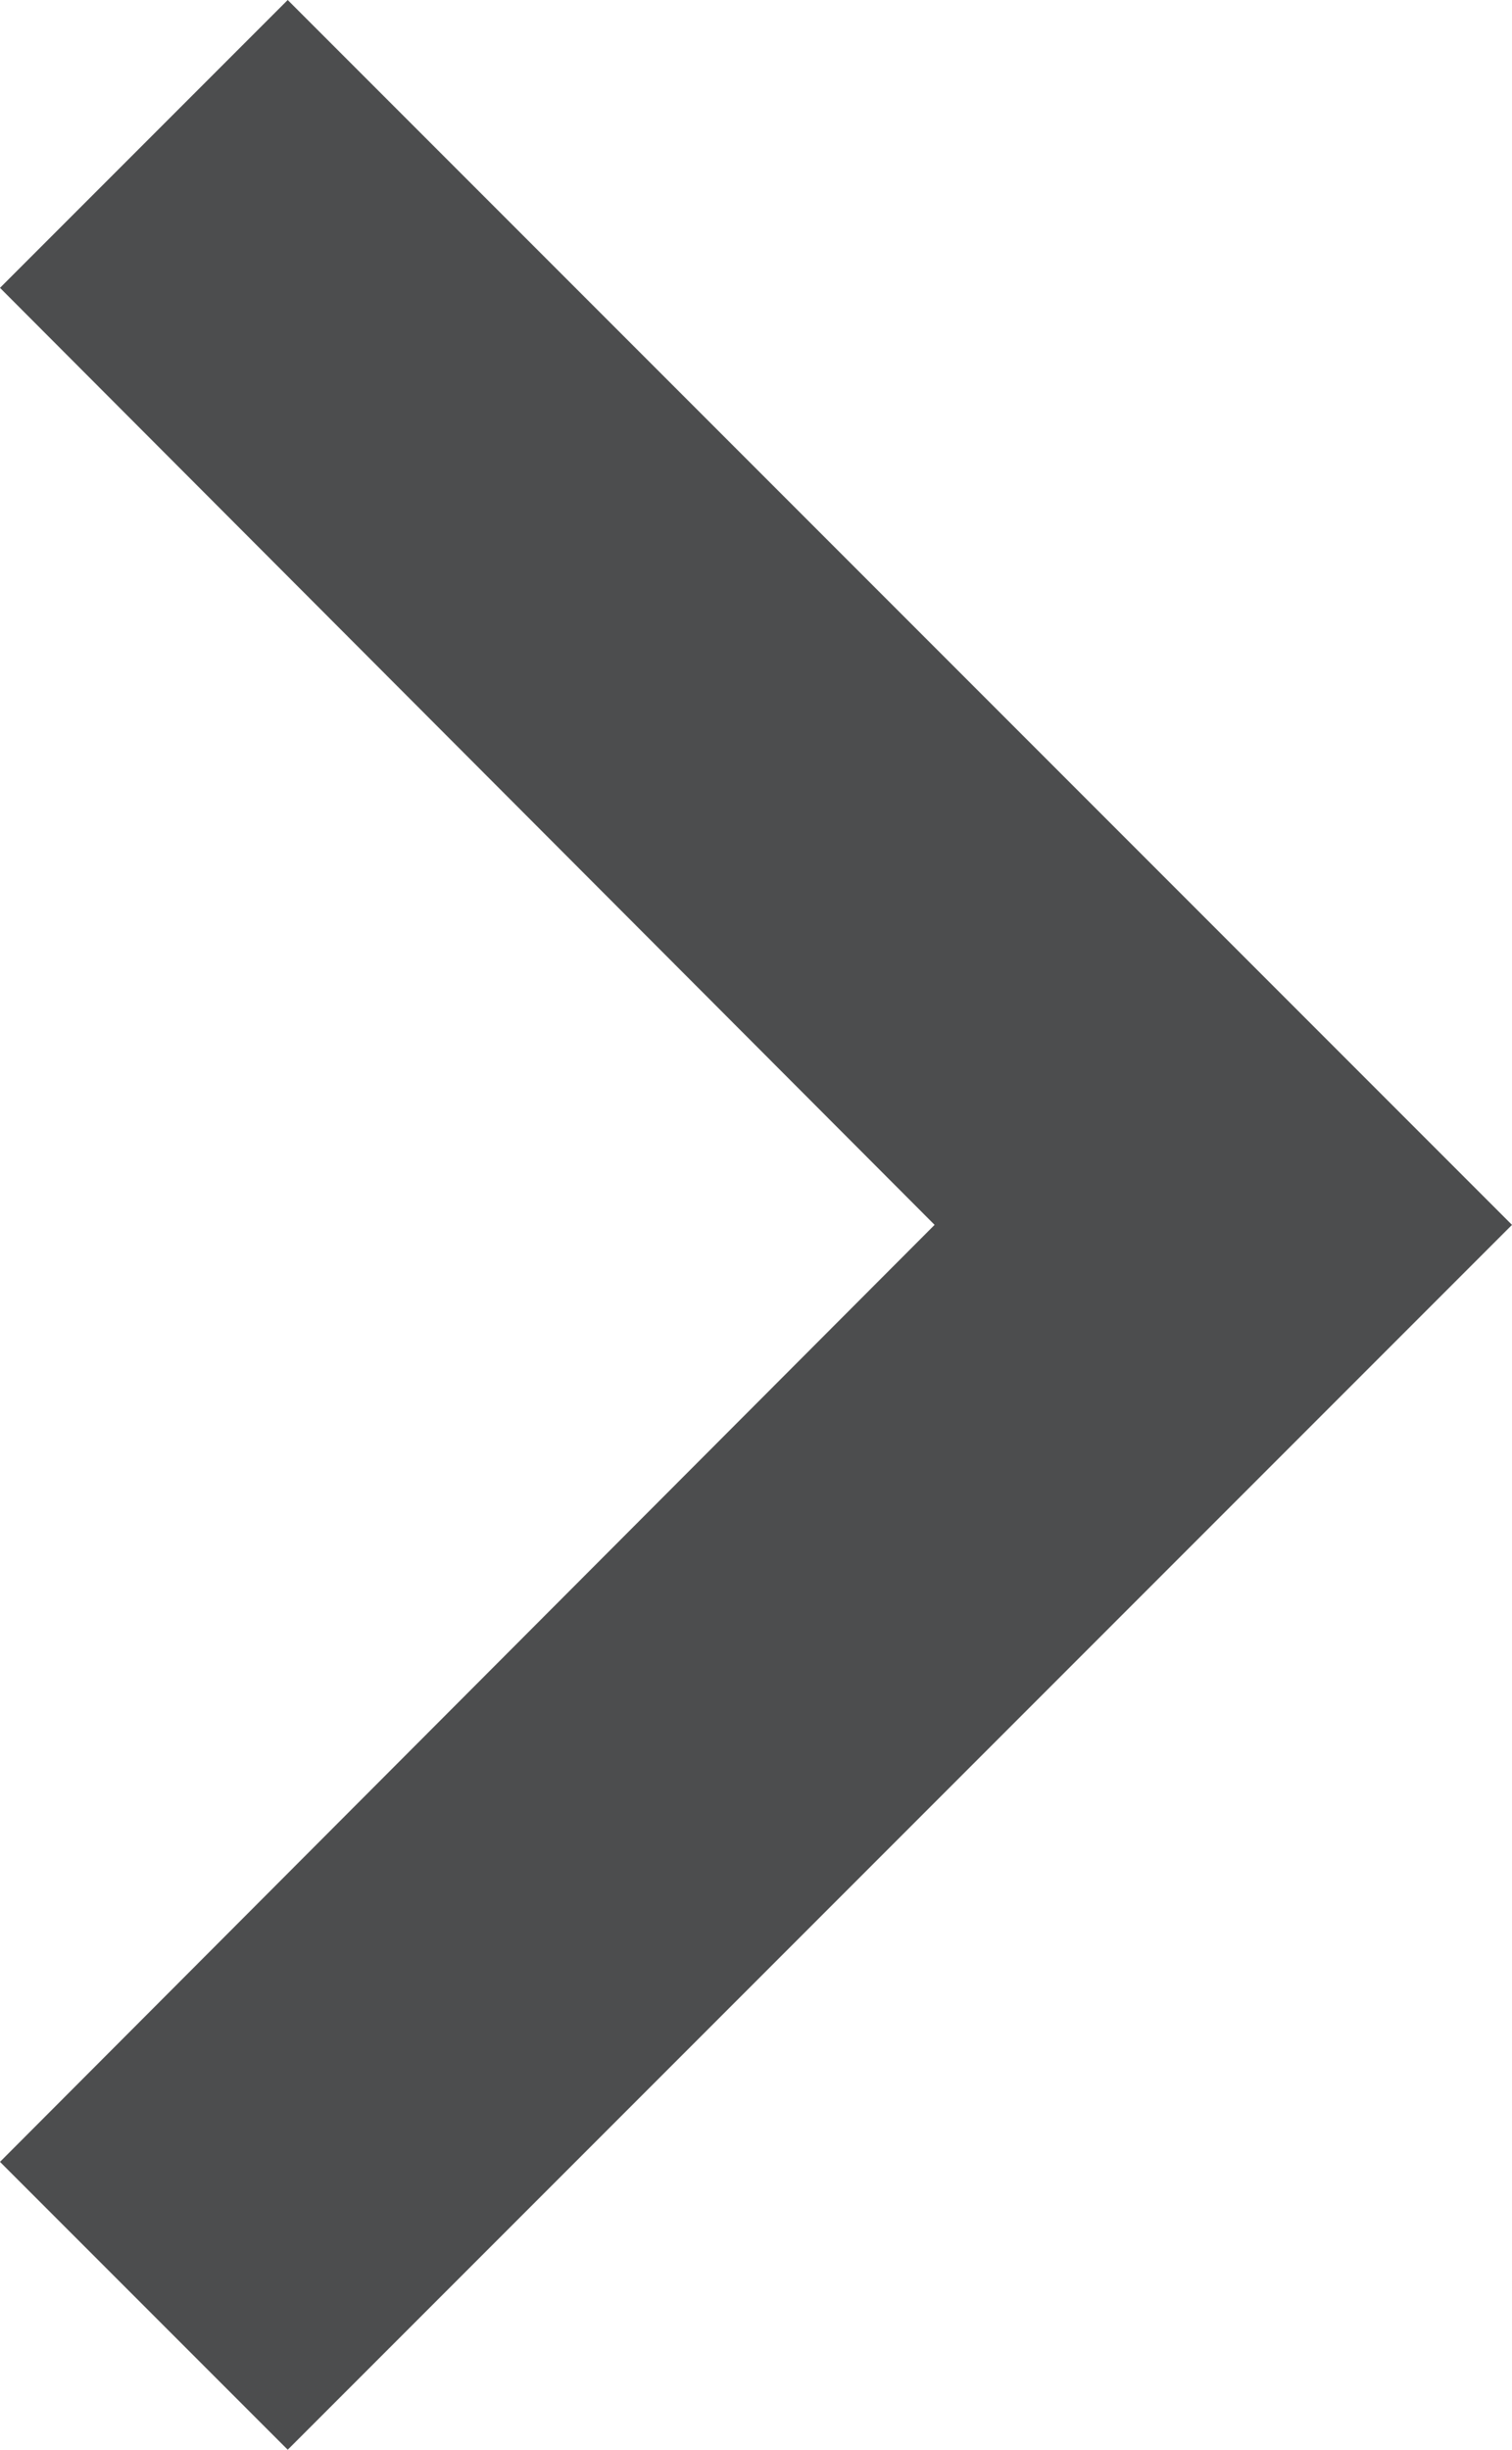 <svg xmlns="http://www.w3.org/2000/svg" width="13.863" height="22.45" viewBox="0 0 13.863 22.45"><path d="M15.523,9l-2.638,2.638,8.569,8.587-8.569,8.587,2.638,2.638L26.748,20.225Z" transform="translate(-12.885 -9)" fill="#4c4d4e"/></svg>